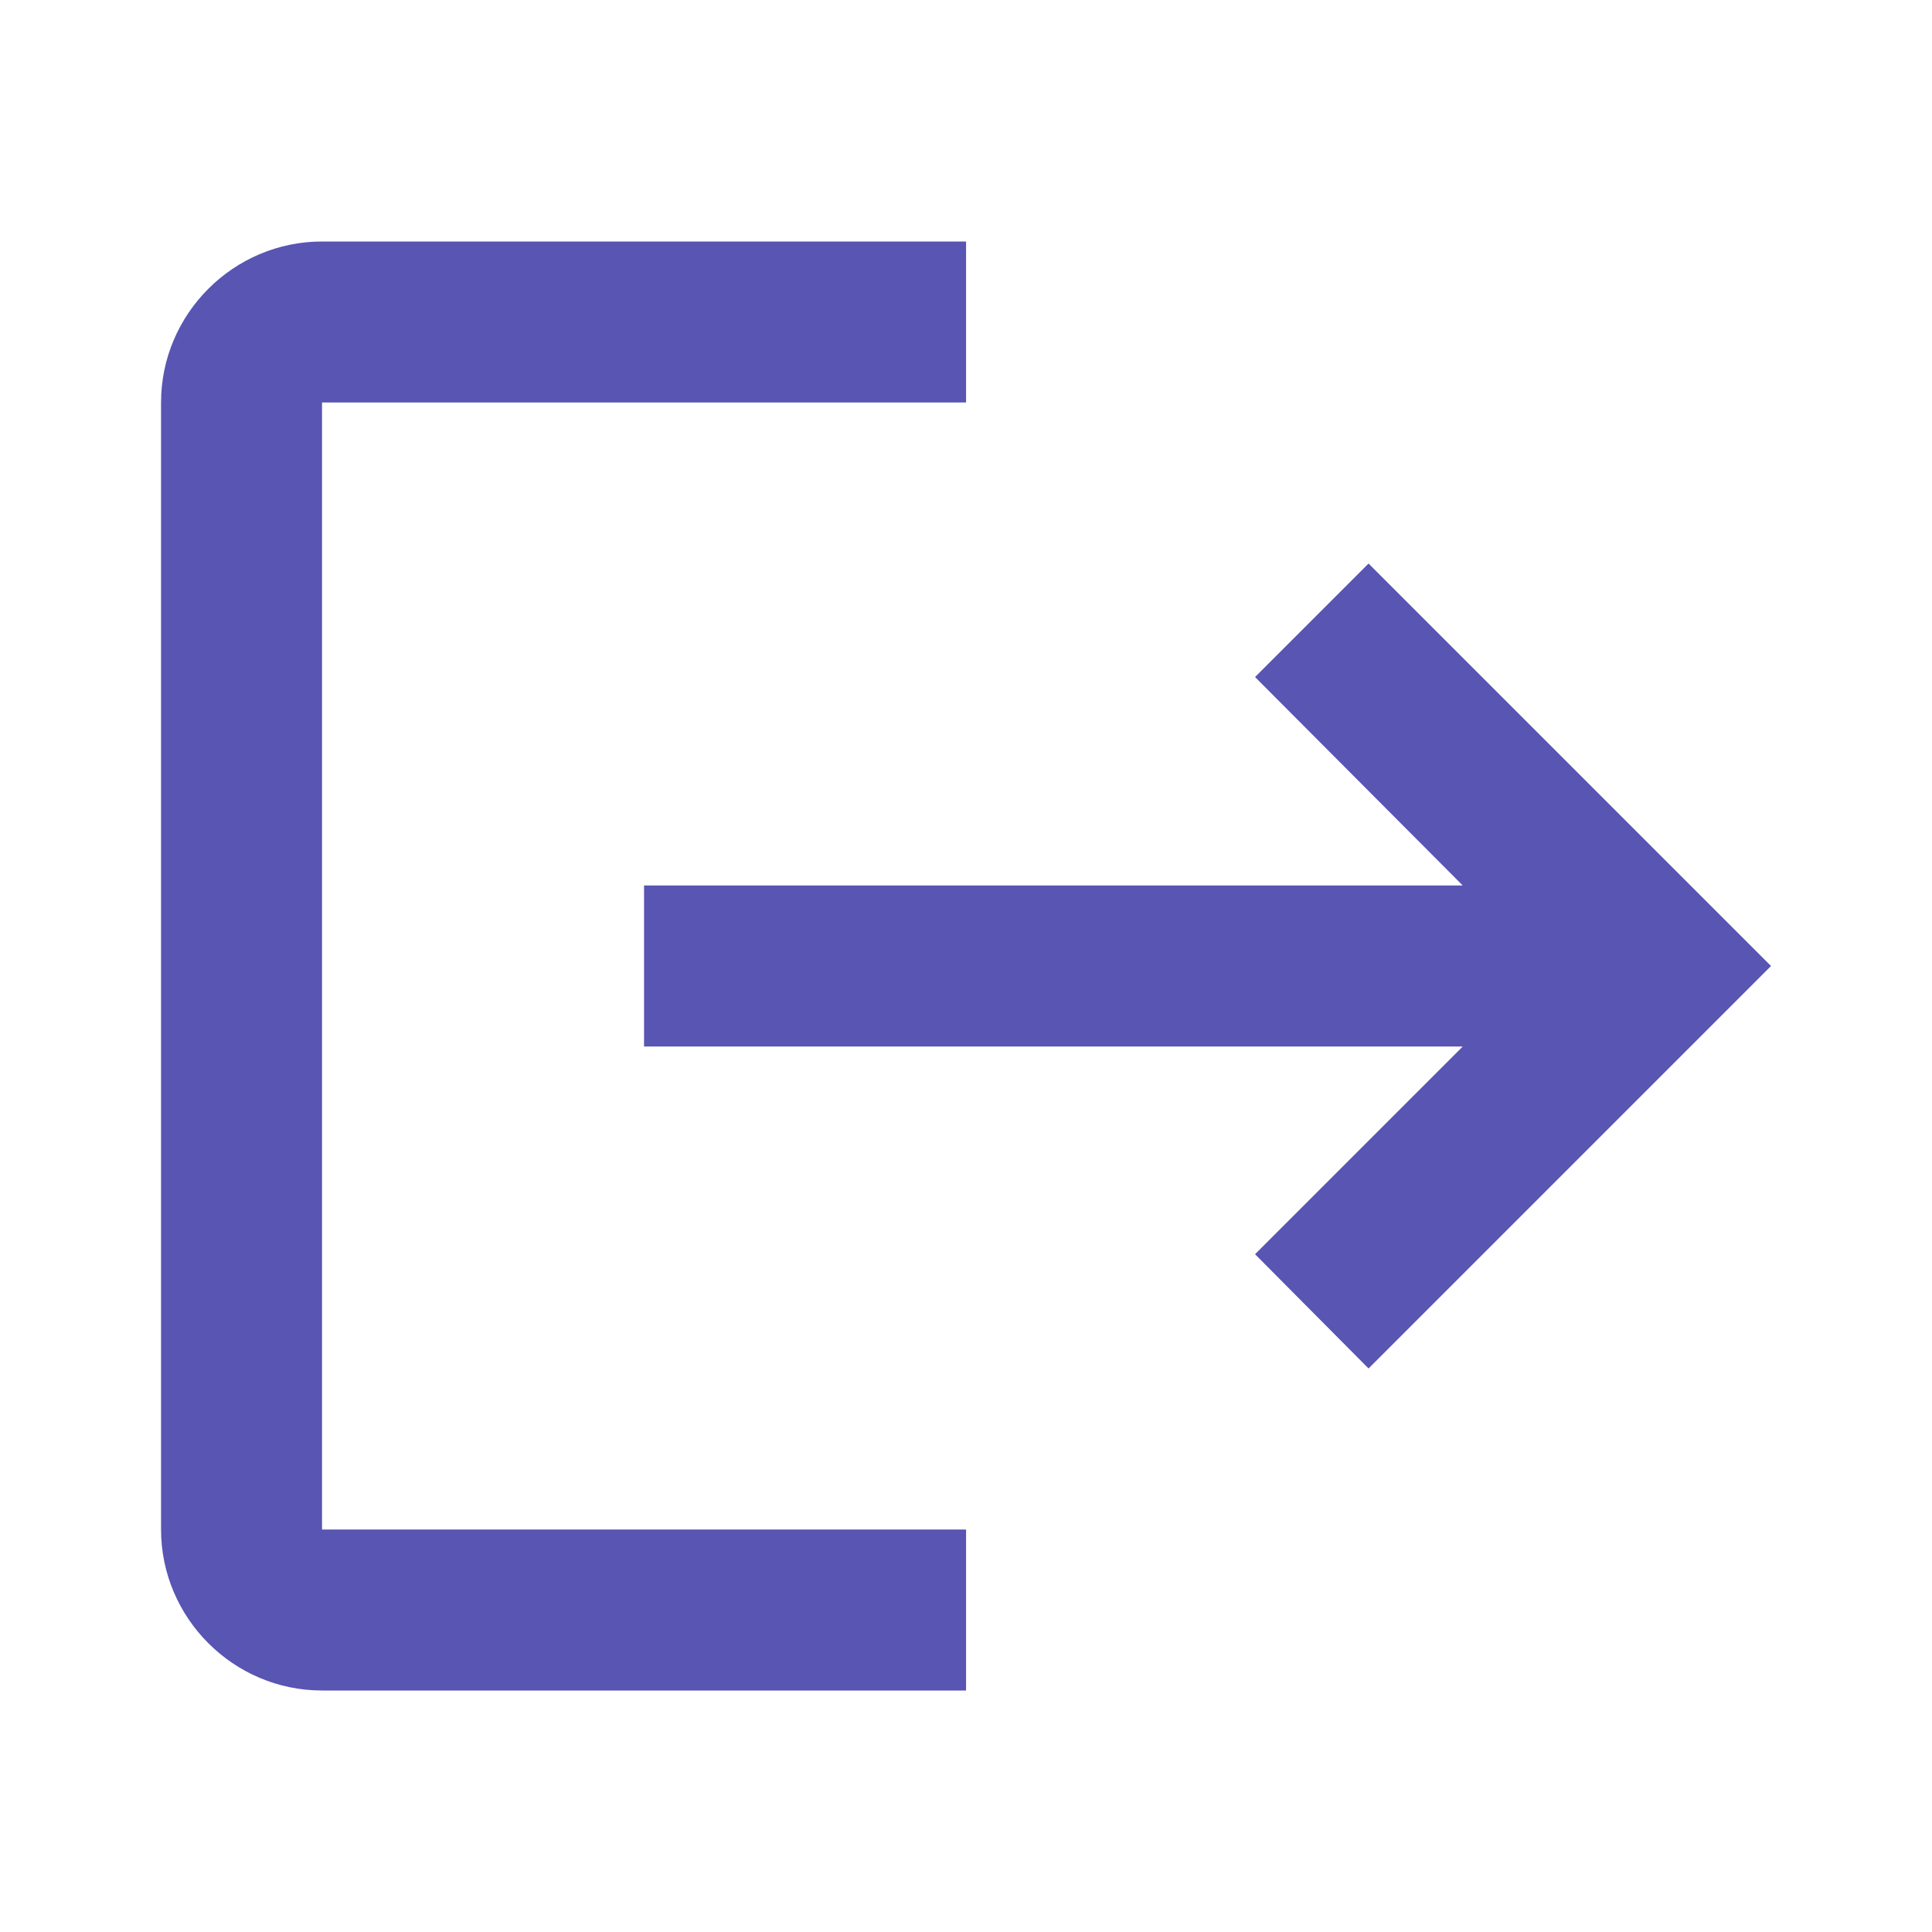 <svg width="28" height="28" viewBox="0 0 28 28" fill="none" xmlns="http://www.w3.org/2000/svg">
<path d="M19.834 8.167L18.189 9.812L21.199 12.833H9.334V15.167H21.199L18.189 18.177L19.834 19.833L25.667 14L19.834 8.167ZM4.667 5.833H14.001V3.5H4.667C3.384 3.5 2.334 4.55 2.334 5.833V22.167C2.334 23.45 3.384 24.5 4.667 24.5H14.001V22.167H4.667V5.833Z" fill="#5855B3"/>
</svg>
